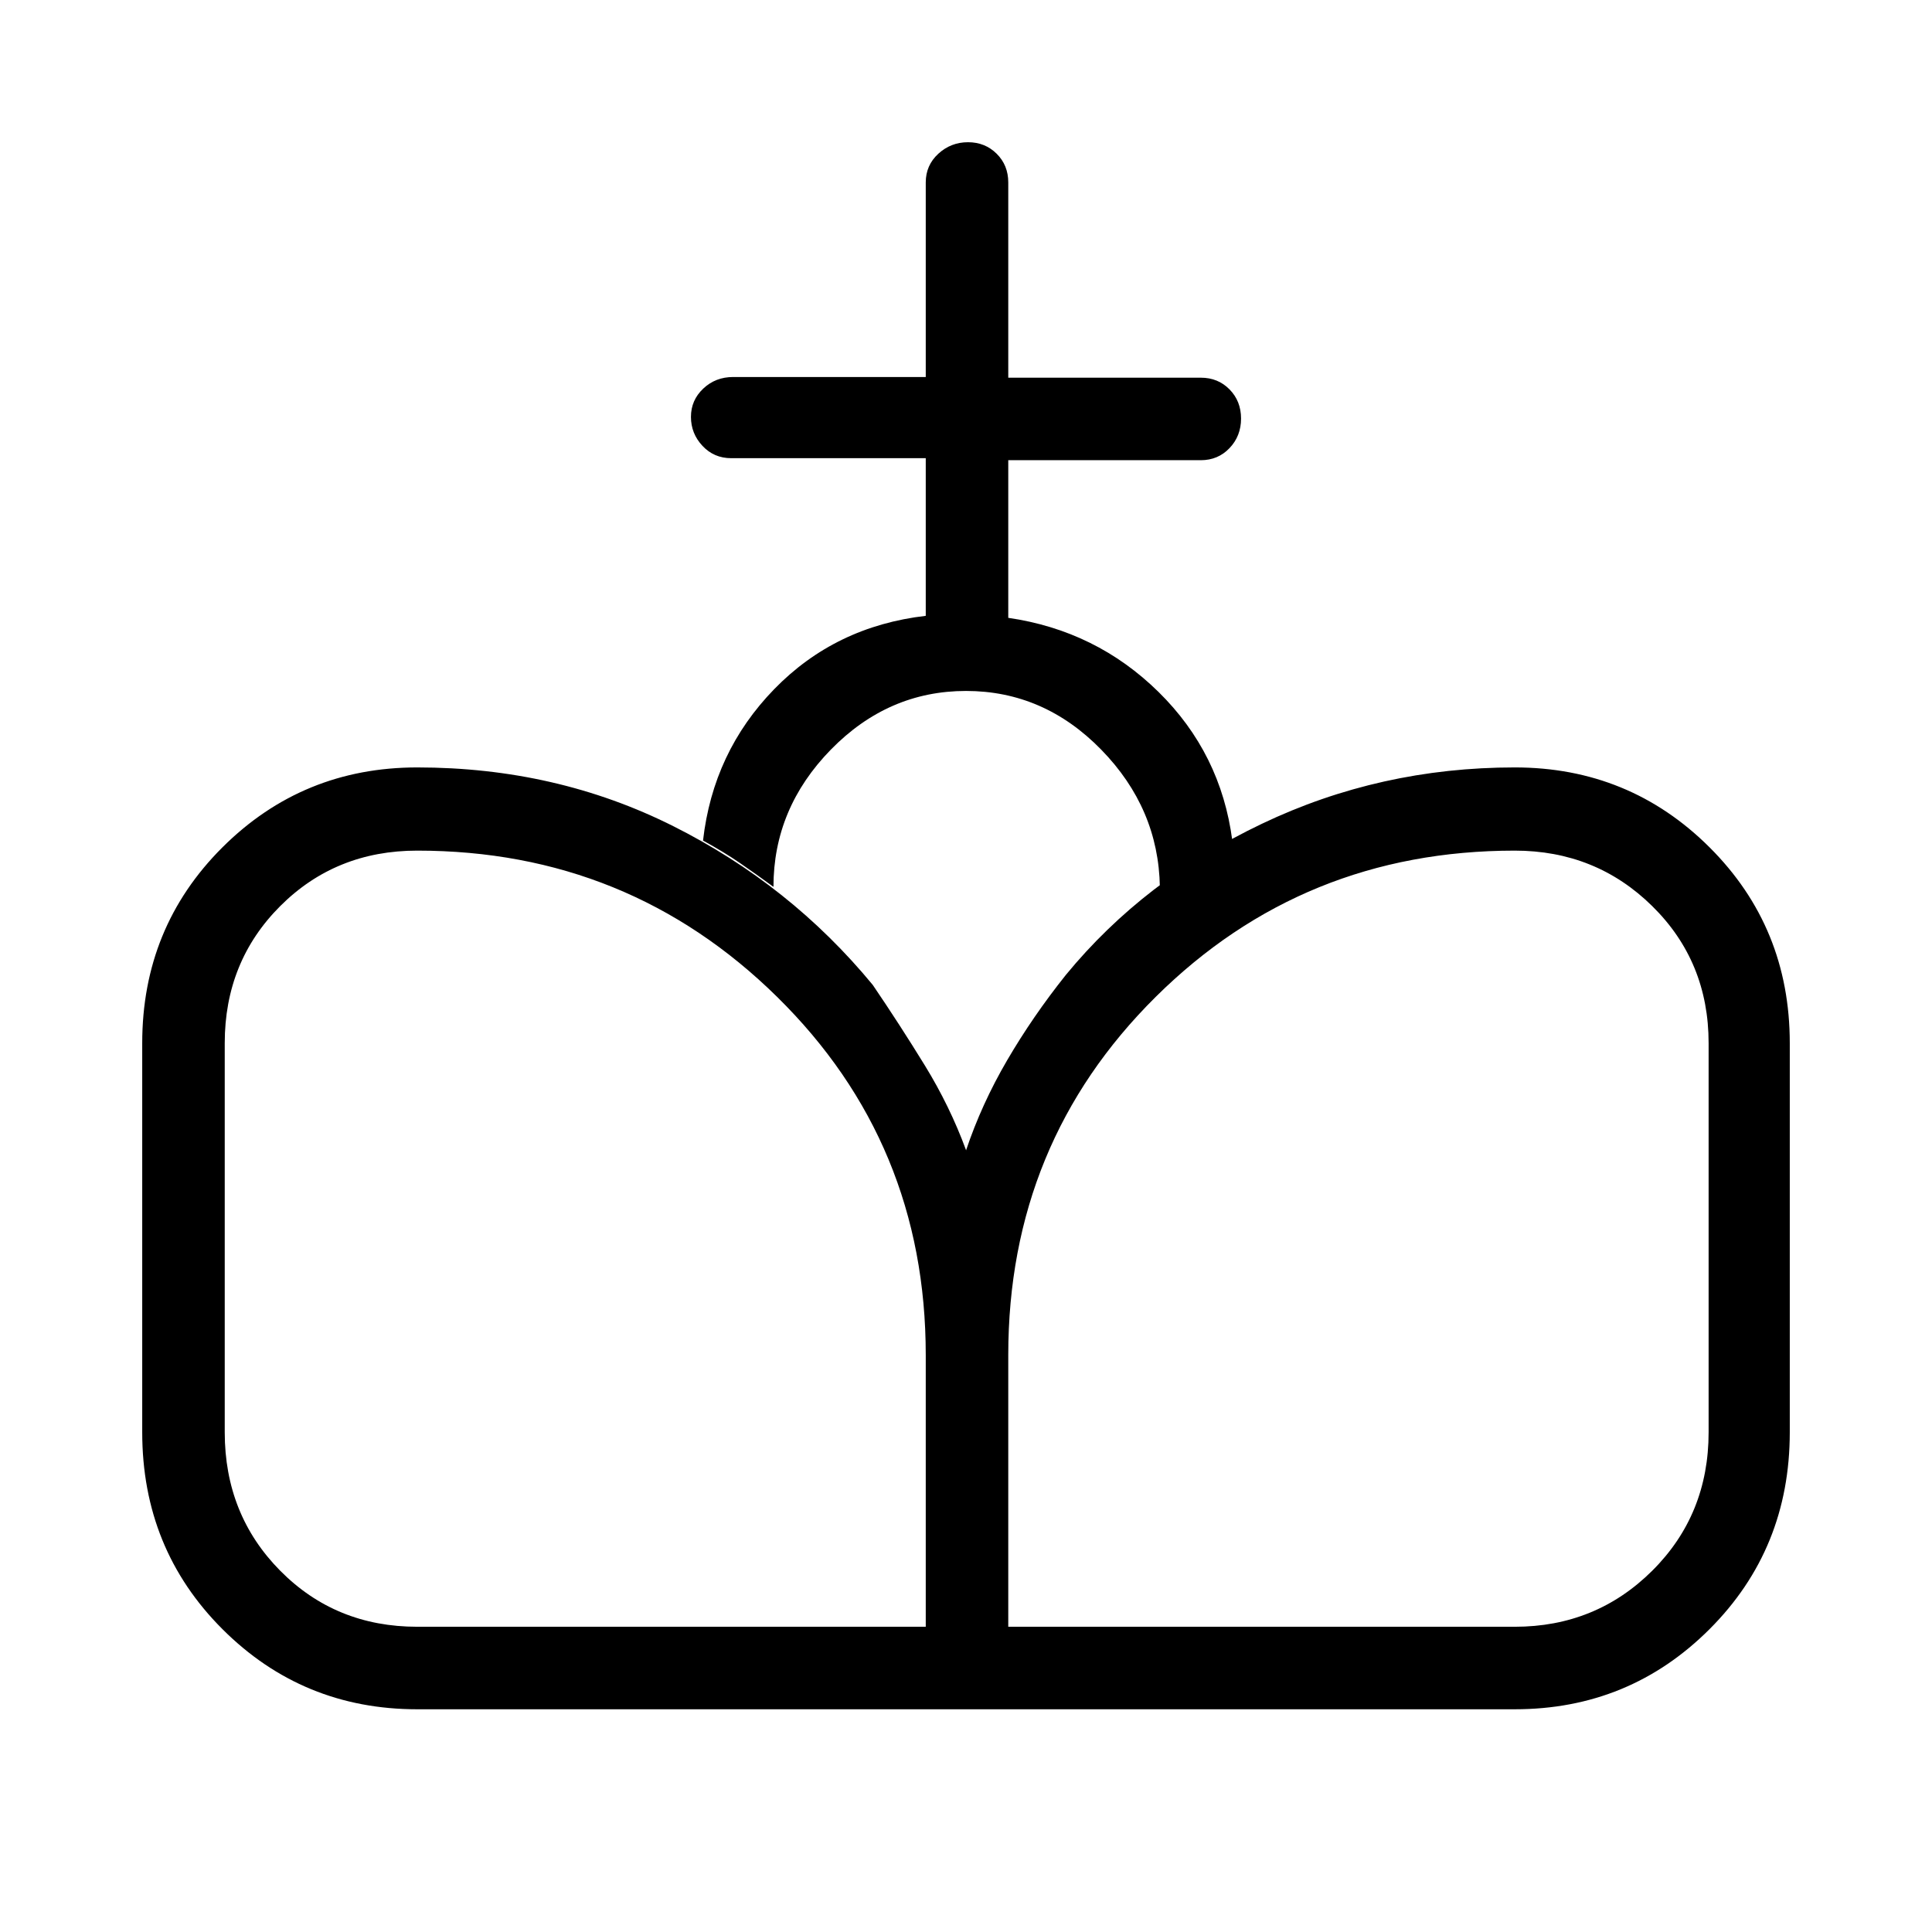 <svg xmlns="http://www.w3.org/2000/svg" height="40" viewBox="0 -960 960 960" width="40"><path d="M480-110.67v-277.66q7.7-23 20.45-44.84 12.75-21.83 29.22-42.46 38.66-47.04 97.36-75.04 58.69-28 125.64-28 56.97 0 96.82 39.73 39.84 39.74 39.84 97.27v193.34q0 57.97-39.84 97.82-39.85 39.84-96.82 39.84H480Zm-272.67 0q-56.97 0-96.82-39.84-39.84-39.85-39.84-97.82v-193.34q0-57.53 39.84-97.27 39.85-39.73 96.82-39.73 69.05 0 127.19 29.17 58.15 29.17 99.15 78.9Q447-451 459.5-430.67q12.5 20.34 20.5 42.11v277.89H207.33Zm0-41H460v-135q0-105.33-73.87-178-73.87-72.66-178.8-72.66-40.54 0-68.1 27.57-27.56 27.58-27.56 68.09v193.34q0 40.95 27.56 68.81 27.56 27.85 68.1 27.85Zm293.67 0h251.67q40.31 0 68.32-27.85Q849-207.38 849-248.33v-193.34q0-40.51-28.01-68.09-28.01-27.57-68.32-27.57-105.1 0-178.39 72.66Q501-392 501-286.67v135ZM460-654v-78.33h-96.67q-8.55 0-14.27-6.12-5.73-6.12-5.73-14.4 0-8.29 6.1-14.05 6.09-5.77 14.9-5.77H460v-96.66q0-8.55 6.25-14.28 6.25-5.72 14.74-5.72 8.48 0 14.25 5.72 5.76 5.73 5.76 14.28v97h95.67q8.55 0 14.27 5.81 5.73 5.82 5.73 14.5 0 8.69-5.73 14.69-5.72 6-14.27 6H501V-653q43.67 6.33 74.67 36.83t36.66 73.84q-9.33 5.66-19.05 11.28-9.72 5.61-16.95 11.72-.66-39-29.14-68.17-28.49-29.17-67.17-29.17-38.69 0-67.19 29.17t-28.5 68.17q-8.66-6.34-16.66-11.84t-18.34-11.16q5-44 35.37-75.23Q415.07-648.78 460-654Z"/></svg>